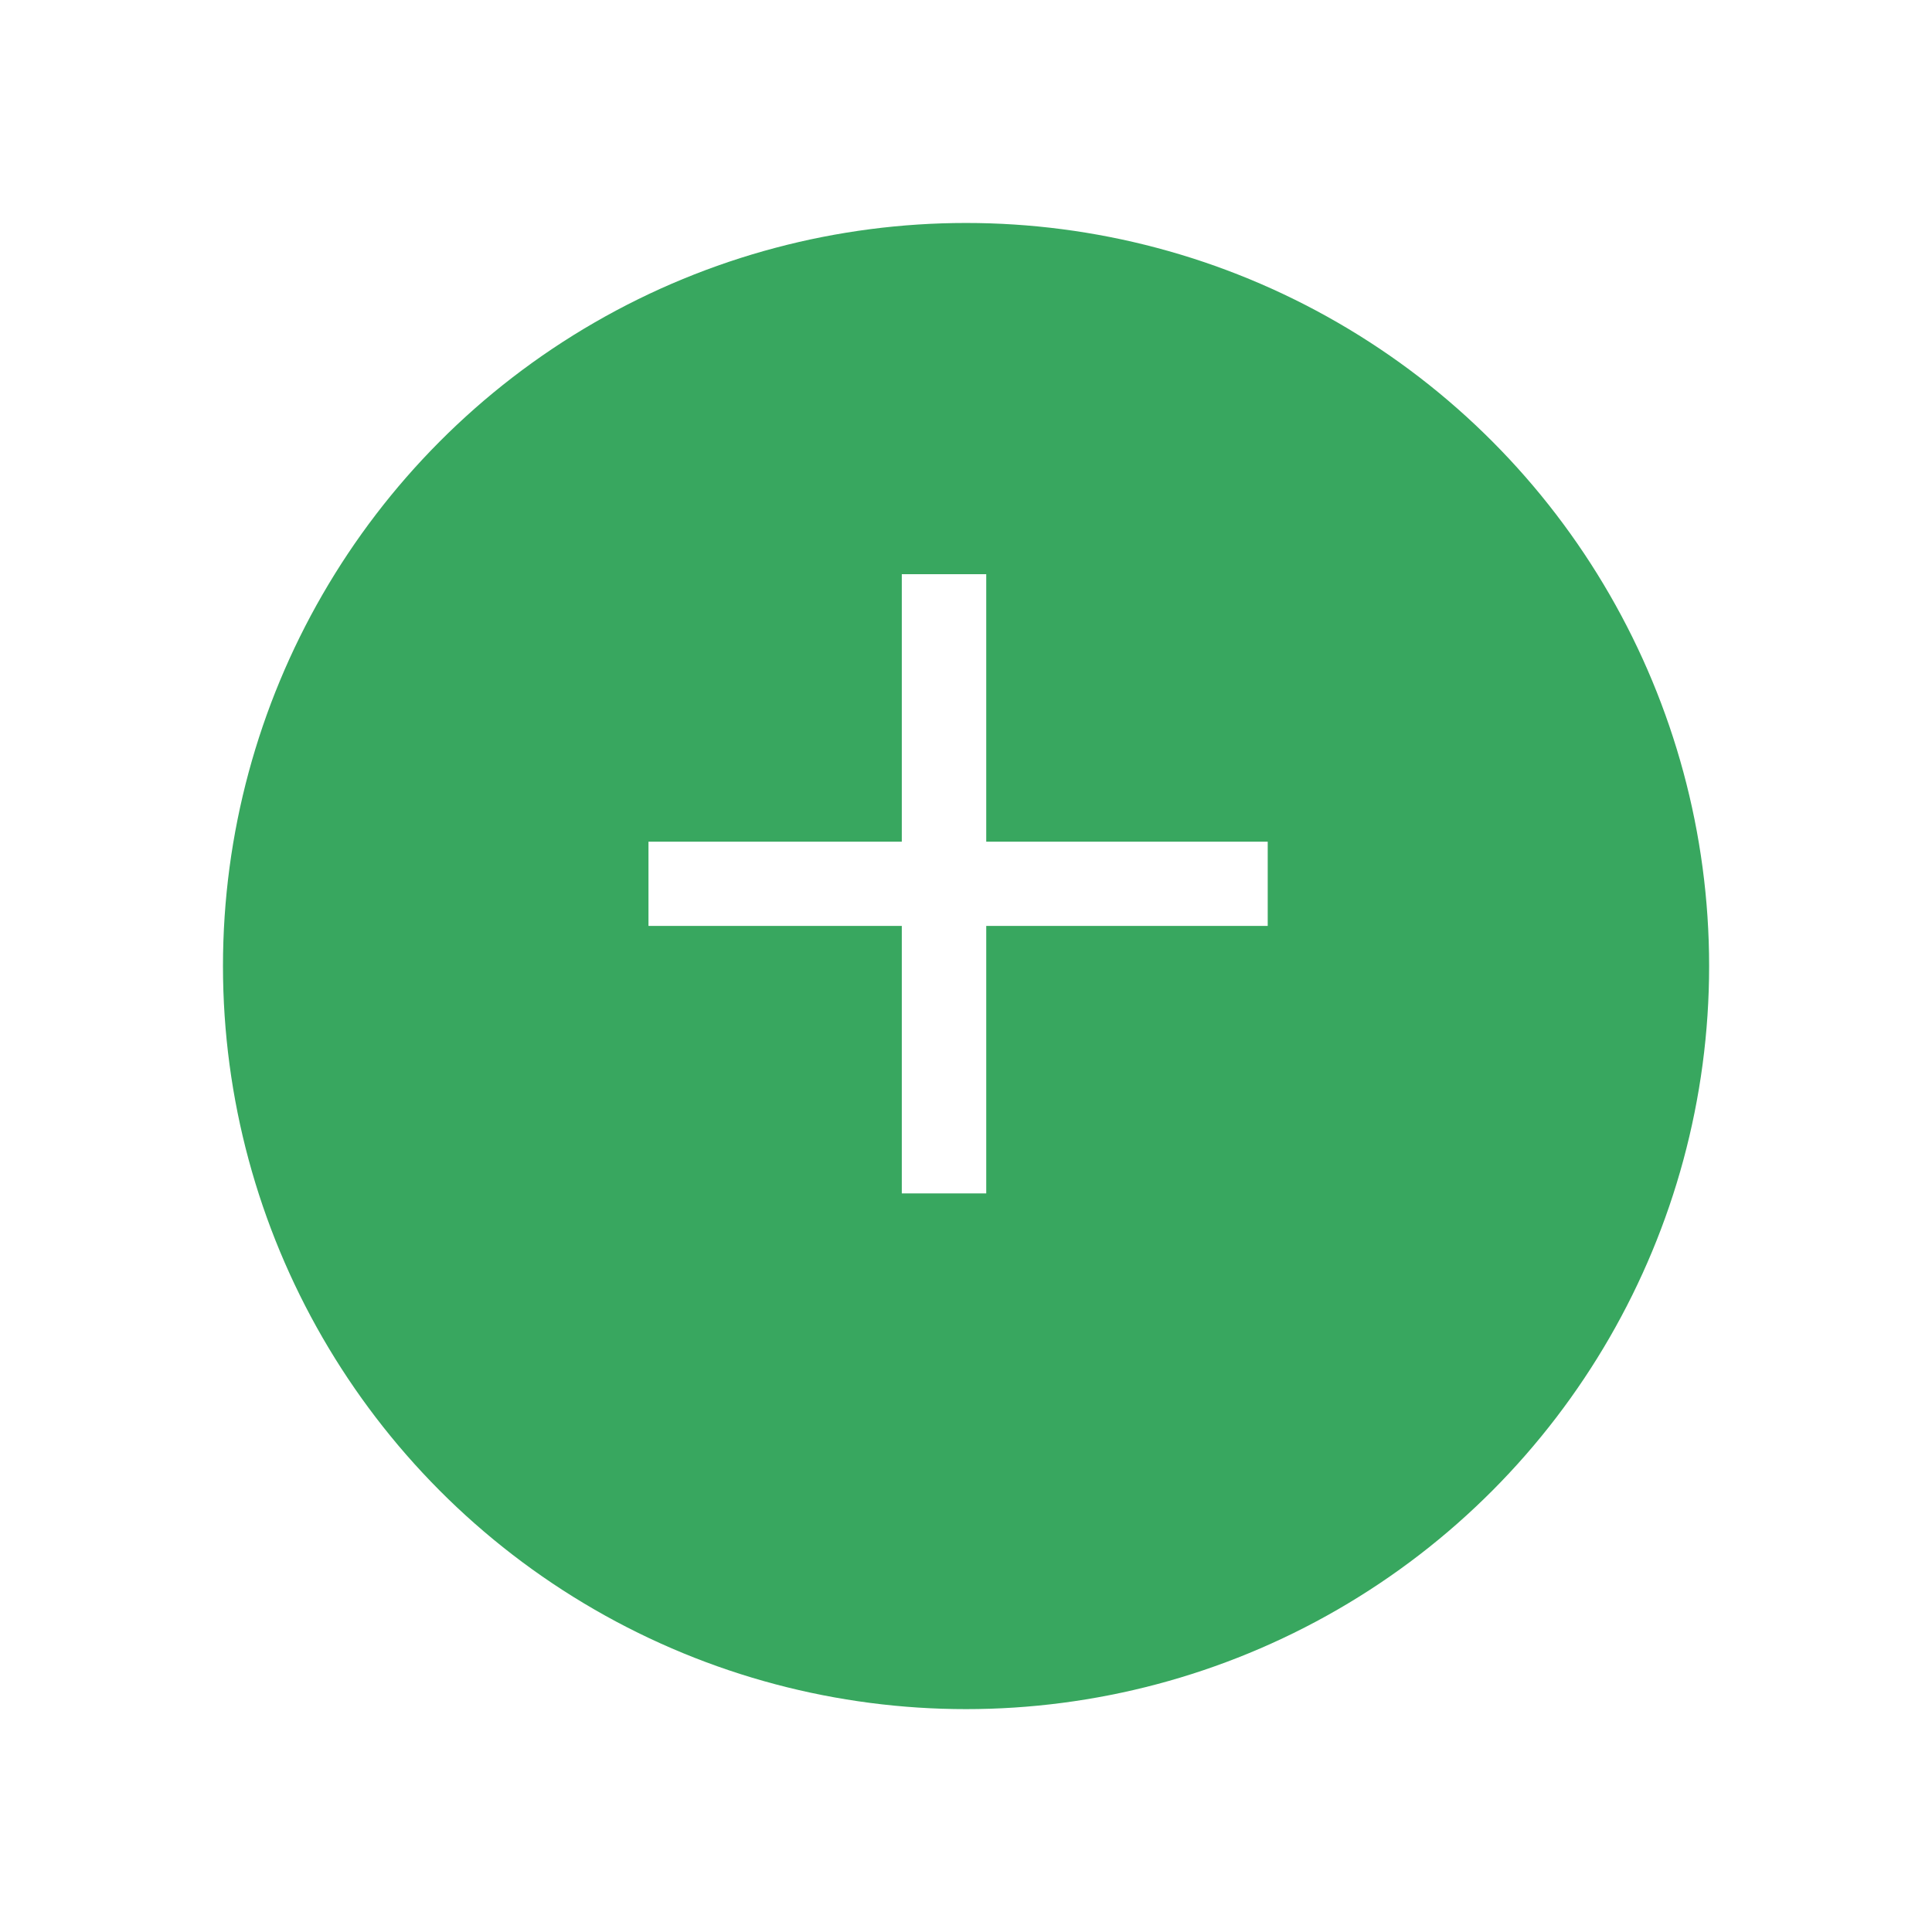 <svg xmlns="http://www.w3.org/2000/svg" xmlns:xlink="http://www.w3.org/1999/xlink" width="78" height="78" viewBox="0 0 78 78">
  <defs>
    <filter id="Ellipse_4" x="0" y="0" width="78" height="78" filterUnits="userSpaceOnUse">
      <feOffset dy="3" input="SourceAlpha"/>
      <feGaussianBlur stdDeviation="3" result="blur"/>
      <feFlood flood-color="#38a75f" flood-opacity="0.255"/>
      <feComposite operator="in" in2="blur"/>
      <feComposite in="SourceGraphic"/>
    </filter>
  </defs>
  <g id="Icon-Create" transform="translate(-1720.788 -991.788)">
    <g transform="matrix(1, 0, 0, 1, 1720.79, 991.79)" filter="url(#Ellipse_4)">
      <circle id="Ellipse_4-2" data-name="Ellipse 4" cx="30" cy="30" r="30" transform="translate(9 6)" fill="#38a75f"/>
    </g>
    <path id="Union_2" data-name="Union 2" d="M10.227,25V14.2H0V10.8H10.227V0h3.409V10.8H25V14.2H13.636V25Z" transform="translate(1746.969 1014.969)" fill="#fff"/>
  </g>
</svg>
